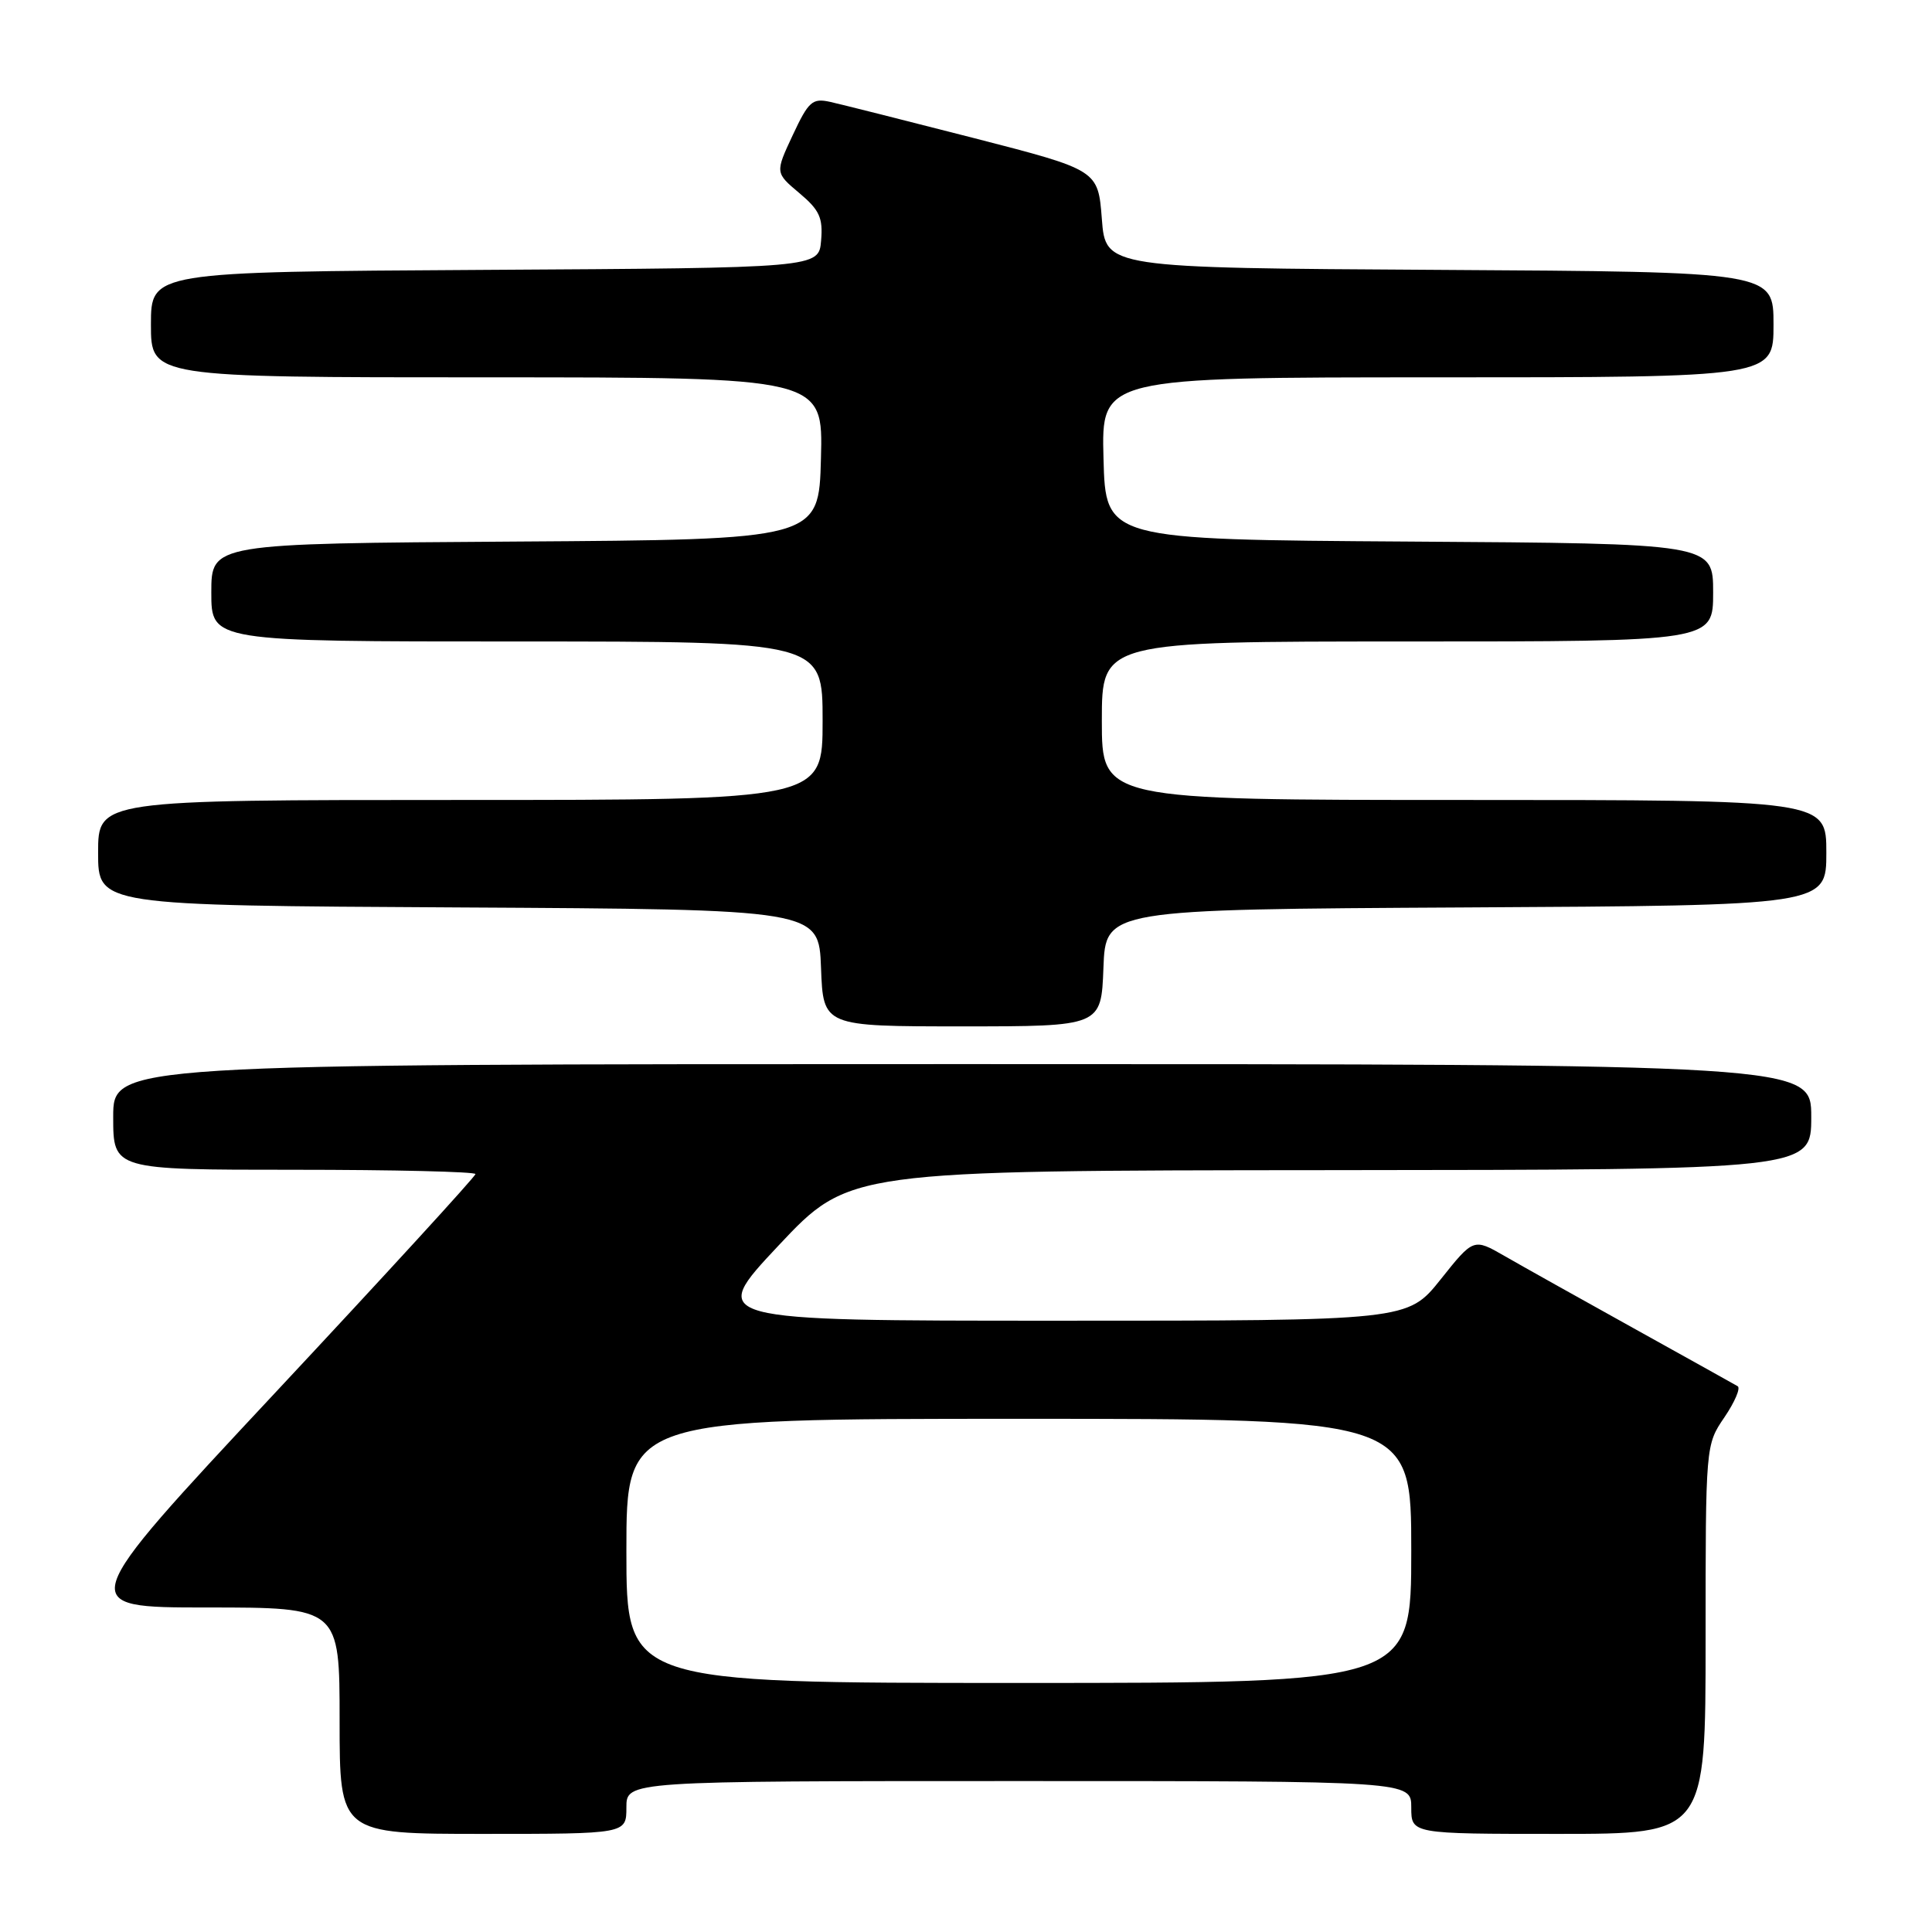 <?xml version="1.0" encoding="UTF-8" standalone="no"?>
<!DOCTYPE svg PUBLIC "-//W3C//DTD SVG 1.1//EN" "http://www.w3.org/Graphics/SVG/1.1/DTD/svg11.dtd" >
<svg xmlns="http://www.w3.org/2000/svg" xmlns:xlink="http://www.w3.org/1999/xlink" version="1.1" viewBox="0 0 256 256">
 <g >
 <path fill="currentColor"
d=" M 83.00 239.50 C 83.00 236.00 83.00 236.00 135.00 236.00 C 187.00 236.00 187.00 236.00 187.00 239.50 C 187.00 243.00 187.00 243.00 206.50 243.00 C 226.00 243.00 226.00 243.00 226.00 217.23 C 226.00 191.46 226.00 191.46 228.50 187.79 C 229.87 185.77 230.66 183.92 230.25 183.68 C 229.84 183.44 223.65 179.99 216.50 176.02 C 209.35 172.05 201.64 167.74 199.37 166.43 C 195.25 164.06 195.25 164.06 190.89 169.53 C 186.52 175.00 186.52 175.00 140.16 175.00 C 93.81 175.00 93.81 175.00 103.15 165.05 C 112.50 155.10 112.50 155.10 176.25 155.05 C 240.00 155.00 240.00 155.00 240.00 148.00 C 240.00 141.00 240.00 141.00 127.50 141.00 C 15.00 141.00 15.00 141.00 15.00 148.00 C 15.00 155.00 15.00 155.00 39.00 155.00 C 52.20 155.00 63.00 155.26 63.00 155.57 C 63.00 155.89 51.05 168.94 36.44 184.57 C 9.88 213.00 9.88 213.00 27.44 213.00 C 45.00 213.00 45.00 213.00 45.00 228.00 C 45.00 243.00 45.00 243.00 64.00 243.00 C 83.00 243.00 83.00 243.00 83.00 239.50 Z  M 146.21 128.25 C 146.50 120.50 146.50 120.50 194.25 120.24 C 242.00 119.98 242.00 119.98 242.00 112.99 C 242.00 106.00 242.00 106.00 194.00 106.00 C 146.00 106.00 146.00 106.00 146.00 95.50 C 146.00 85.00 146.00 85.00 186.50 85.00 C 227.00 85.00 227.00 85.00 227.00 78.51 C 227.00 72.02 227.00 72.02 186.75 71.76 C 146.50 71.50 146.50 71.50 146.22 60.75 C 145.93 50.00 145.93 50.00 190.47 50.00 C 235.00 50.00 235.00 50.00 235.00 43.01 C 235.00 36.02 235.00 36.02 190.75 35.76 C 146.50 35.50 146.50 35.50 146.00 29.01 C 145.50 22.53 145.50 22.53 129.06 18.30 C 120.02 15.98 111.44 13.82 110.00 13.50 C 107.64 12.98 107.14 13.42 105.04 17.91 C 102.71 22.89 102.71 22.89 105.91 25.58 C 108.59 27.83 109.06 28.85 108.80 31.88 C 108.50 35.50 108.50 35.50 64.25 35.76 C 20.00 36.02 20.00 36.02 20.00 43.01 C 20.00 50.00 20.00 50.00 64.53 50.00 C 109.07 50.00 109.07 50.00 108.78 60.75 C 108.50 71.50 108.50 71.50 68.25 71.76 C 28.00 72.02 28.00 72.02 28.00 78.51 C 28.00 85.00 28.00 85.00 68.50 85.00 C 109.00 85.00 109.00 85.00 109.00 95.50 C 109.00 106.00 109.00 106.00 61.00 106.00 C 13.00 106.00 13.00 106.00 13.00 112.99 C 13.00 119.98 13.00 119.98 60.75 120.24 C 108.50 120.50 108.50 120.50 108.79 128.25 C 109.08 136.00 109.08 136.00 127.50 136.00 C 145.92 136.00 145.92 136.00 146.21 128.25 Z  M 83.00 205.50 C 83.00 188.00 83.00 188.00 135.00 188.00 C 187.00 188.00 187.00 188.00 187.00 205.50 C 187.00 223.00 187.00 223.00 135.00 223.00 C 83.00 223.00 83.00 223.00 83.00 205.50 Z "/>
</g>
</svg>
